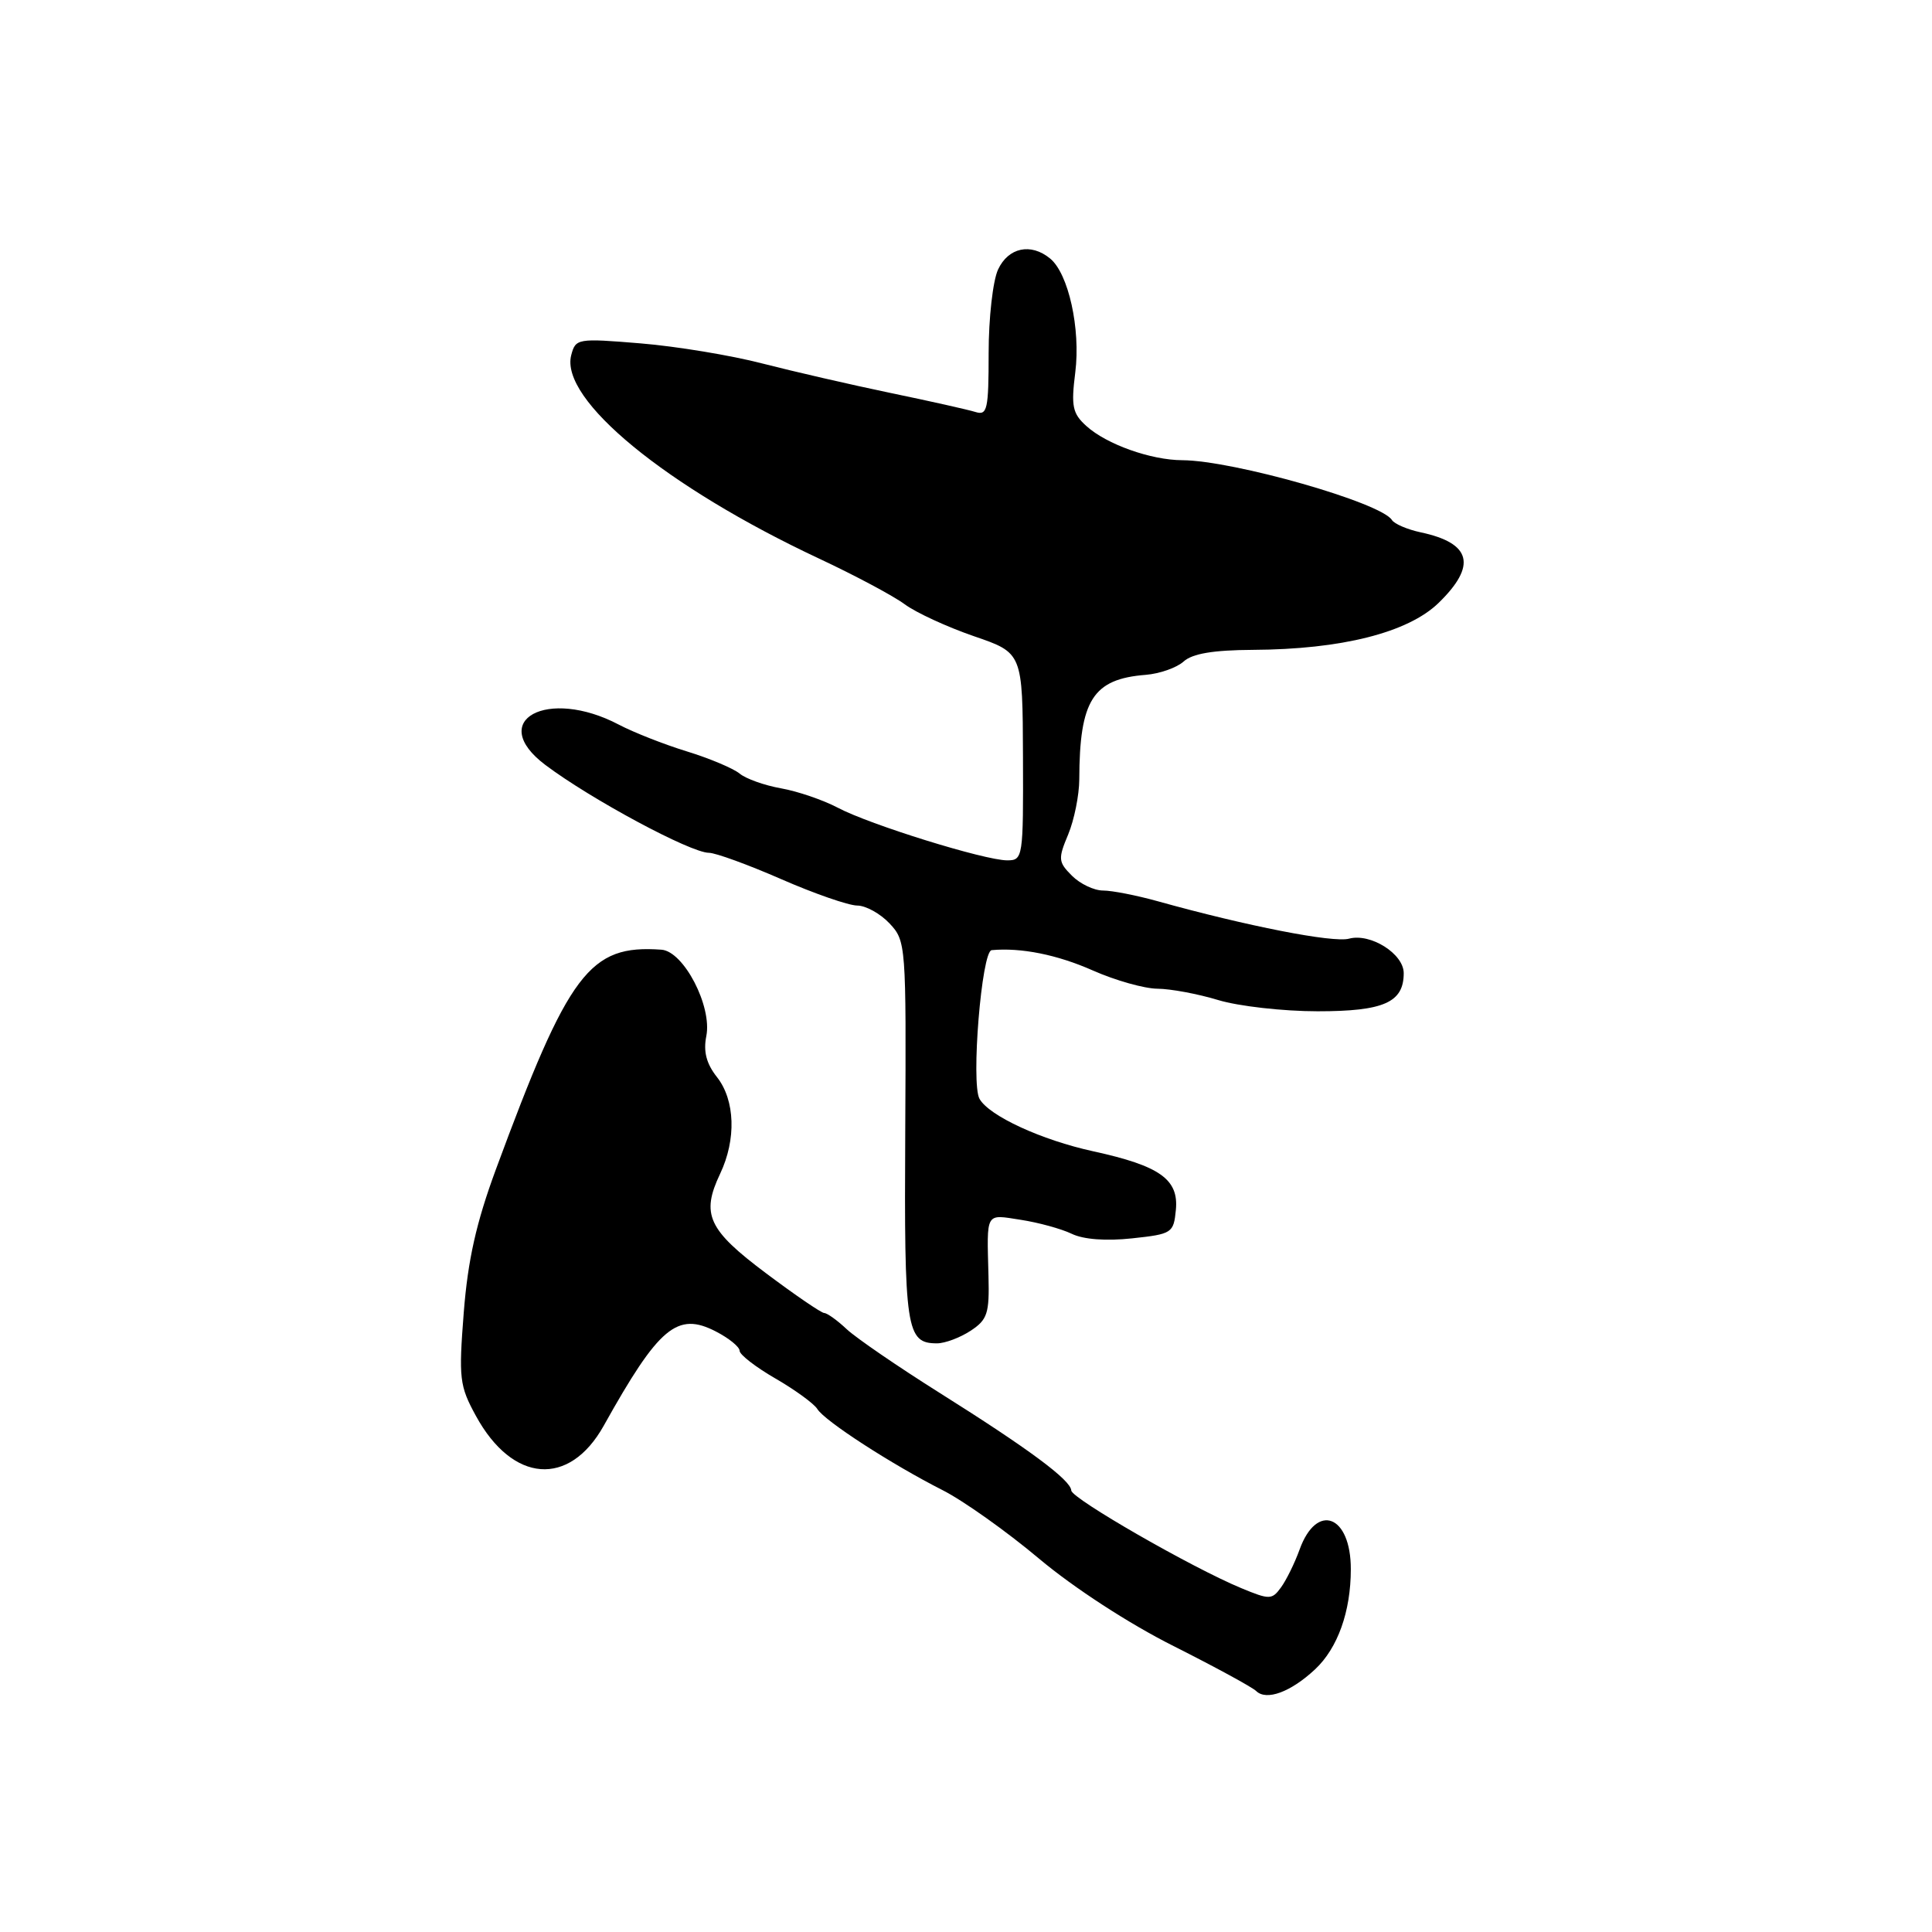 <?xml version="1.0" encoding="UTF-8" standalone="no"?>
<!DOCTYPE svg PUBLIC "-//W3C//DTD SVG 1.1//EN" "http://www.w3.org/Graphics/SVG/1.1/DTD/svg11.dtd" >
<svg xmlns="http://www.w3.org/2000/svg" xmlns:xlink="http://www.w3.org/1999/xlink" version="1.1" viewBox="0 0 256 256">
 <g >
 <path fill="currentColor"
d=" M 174.26 221.19 C 177.25 218.39 178.99 213.54 178.99 207.94 C 179.01 200.76 174.48 199.02 172.20 205.33 C 171.55 207.13 170.44 209.38 169.74 210.34 C 168.54 211.99 168.22 211.99 164.48 210.44 C 157.92 207.72 142.01 198.57 141.95 197.50 C 141.89 196.12 136.32 191.99 124.50 184.56 C 119.00 181.10 113.47 177.31 112.21 176.14 C 110.96 174.96 109.61 173.99 109.21 173.98 C 108.82 173.97 105.35 171.60 101.50 168.71 C 93.81 162.95 92.87 160.90 95.42 155.53 C 97.58 150.98 97.41 145.79 95.01 142.73 C 93.60 140.95 93.18 139.34 93.59 137.29 C 94.38 133.34 90.60 126.06 87.65 125.84 C 78.10 125.15 75.38 128.76 65.69 155.00 C 63.10 162.03 62.00 166.94 61.45 173.91 C 60.77 182.65 60.88 183.63 63.06 187.61 C 67.92 196.51 75.43 197.09 80.00 188.91 C 87.31 175.81 89.74 173.78 94.86 176.43 C 96.59 177.32 98.00 178.47 98.00 178.98 C 98.00 179.50 100.14 181.15 102.75 182.66 C 105.36 184.17 107.86 185.99 108.30 186.70 C 109.27 188.29 118.13 194.02 124.89 197.45 C 127.62 198.83 133.37 202.91 137.68 206.53 C 142.29 210.40 149.60 215.15 155.50 218.11 C 161.00 220.88 165.93 223.56 166.45 224.07 C 167.81 225.40 171.04 224.20 174.26 221.19 Z  M 128.60 176.34 C 130.84 174.87 131.11 174.05 130.98 169.09 C 130.76 160.47 130.51 160.90 135.25 161.63 C 137.59 161.99 140.62 162.82 142.00 163.48 C 143.56 164.24 146.56 164.46 150.00 164.09 C 155.31 163.52 155.51 163.39 155.81 160.31 C 156.20 156.27 153.68 154.48 144.89 152.56 C 138.00 151.06 131.06 147.86 129.79 145.60 C 128.64 143.54 130.07 126.02 131.40 125.90 C 135.29 125.54 140.08 126.50 144.80 128.59 C 147.80 129.92 151.66 131.00 153.37 131.01 C 155.09 131.02 158.71 131.69 161.41 132.51 C 164.11 133.33 170.04 134.00 174.59 134.00 C 183.36 134.00 186.00 132.83 186.00 128.95 C 186.00 126.38 181.59 123.61 178.75 124.38 C 176.65 124.95 165.17 122.70 153.41 119.42 C 150.61 118.64 147.35 118.00 146.16 118.00 C 144.97 118.00 143.12 117.12 142.04 116.04 C 140.22 114.22 140.18 113.81 141.54 110.57 C 142.34 108.64 143.00 105.36 143.01 103.28 C 143.04 92.76 144.81 89.97 151.82 89.42 C 153.66 89.27 155.92 88.48 156.84 87.65 C 158.00 86.60 160.78 86.14 166.00 86.11 C 177.75 86.05 186.54 83.83 190.60 79.91 C 195.72 74.94 194.98 71.97 188.26 70.54 C 186.48 70.16 184.76 69.42 184.44 68.91 C 183.02 66.60 163.44 61.02 156.67 60.98 C 152.51 60.97 146.62 58.87 143.96 56.46 C 142.11 54.79 141.91 53.85 142.48 49.34 C 143.20 43.57 141.58 36.24 139.14 34.25 C 136.59 32.16 133.61 32.79 132.25 35.71 C 131.56 37.19 131.00 42.16 131.00 46.77 C 131.00 54.28 130.82 55.08 129.25 54.59 C 128.29 54.29 123.22 53.15 118.00 52.07 C 112.78 50.98 105.12 49.22 101.00 48.16 C 96.88 47.09 89.63 45.89 84.89 45.50 C 76.51 44.81 76.27 44.85 75.69 47.06 C 74.16 52.94 88.25 64.51 108.54 74.02 C 113.28 76.24 118.38 78.96 119.88 80.07 C 121.38 81.18 125.51 83.08 129.05 84.30 C 135.50 86.51 135.50 86.51 135.55 100.26 C 135.60 113.65 135.55 114.00 133.46 114.00 C 130.48 114.00 115.23 109.27 111.00 107.02 C 109.08 106.01 105.70 104.85 103.50 104.46 C 101.30 104.07 98.83 103.19 98.00 102.50 C 97.17 101.82 94.03 100.49 91.00 99.56 C 87.97 98.63 83.92 97.03 82.00 96.02 C 72.53 91.04 64.44 95.46 72.25 101.35 C 78.26 105.88 91.51 113.00 93.93 113.00 C 94.80 113.00 99.12 114.57 103.51 116.49 C 107.90 118.41 112.43 119.98 113.58 119.99 C 114.72 119.99 116.65 121.06 117.87 122.36 C 120.05 124.68 120.08 125.18 119.95 149.89 C 119.80 176.23 120.07 178.00 124.16 178.00 C 125.21 178.00 127.21 177.25 128.60 176.34 Z "/>
</g>
</svg>